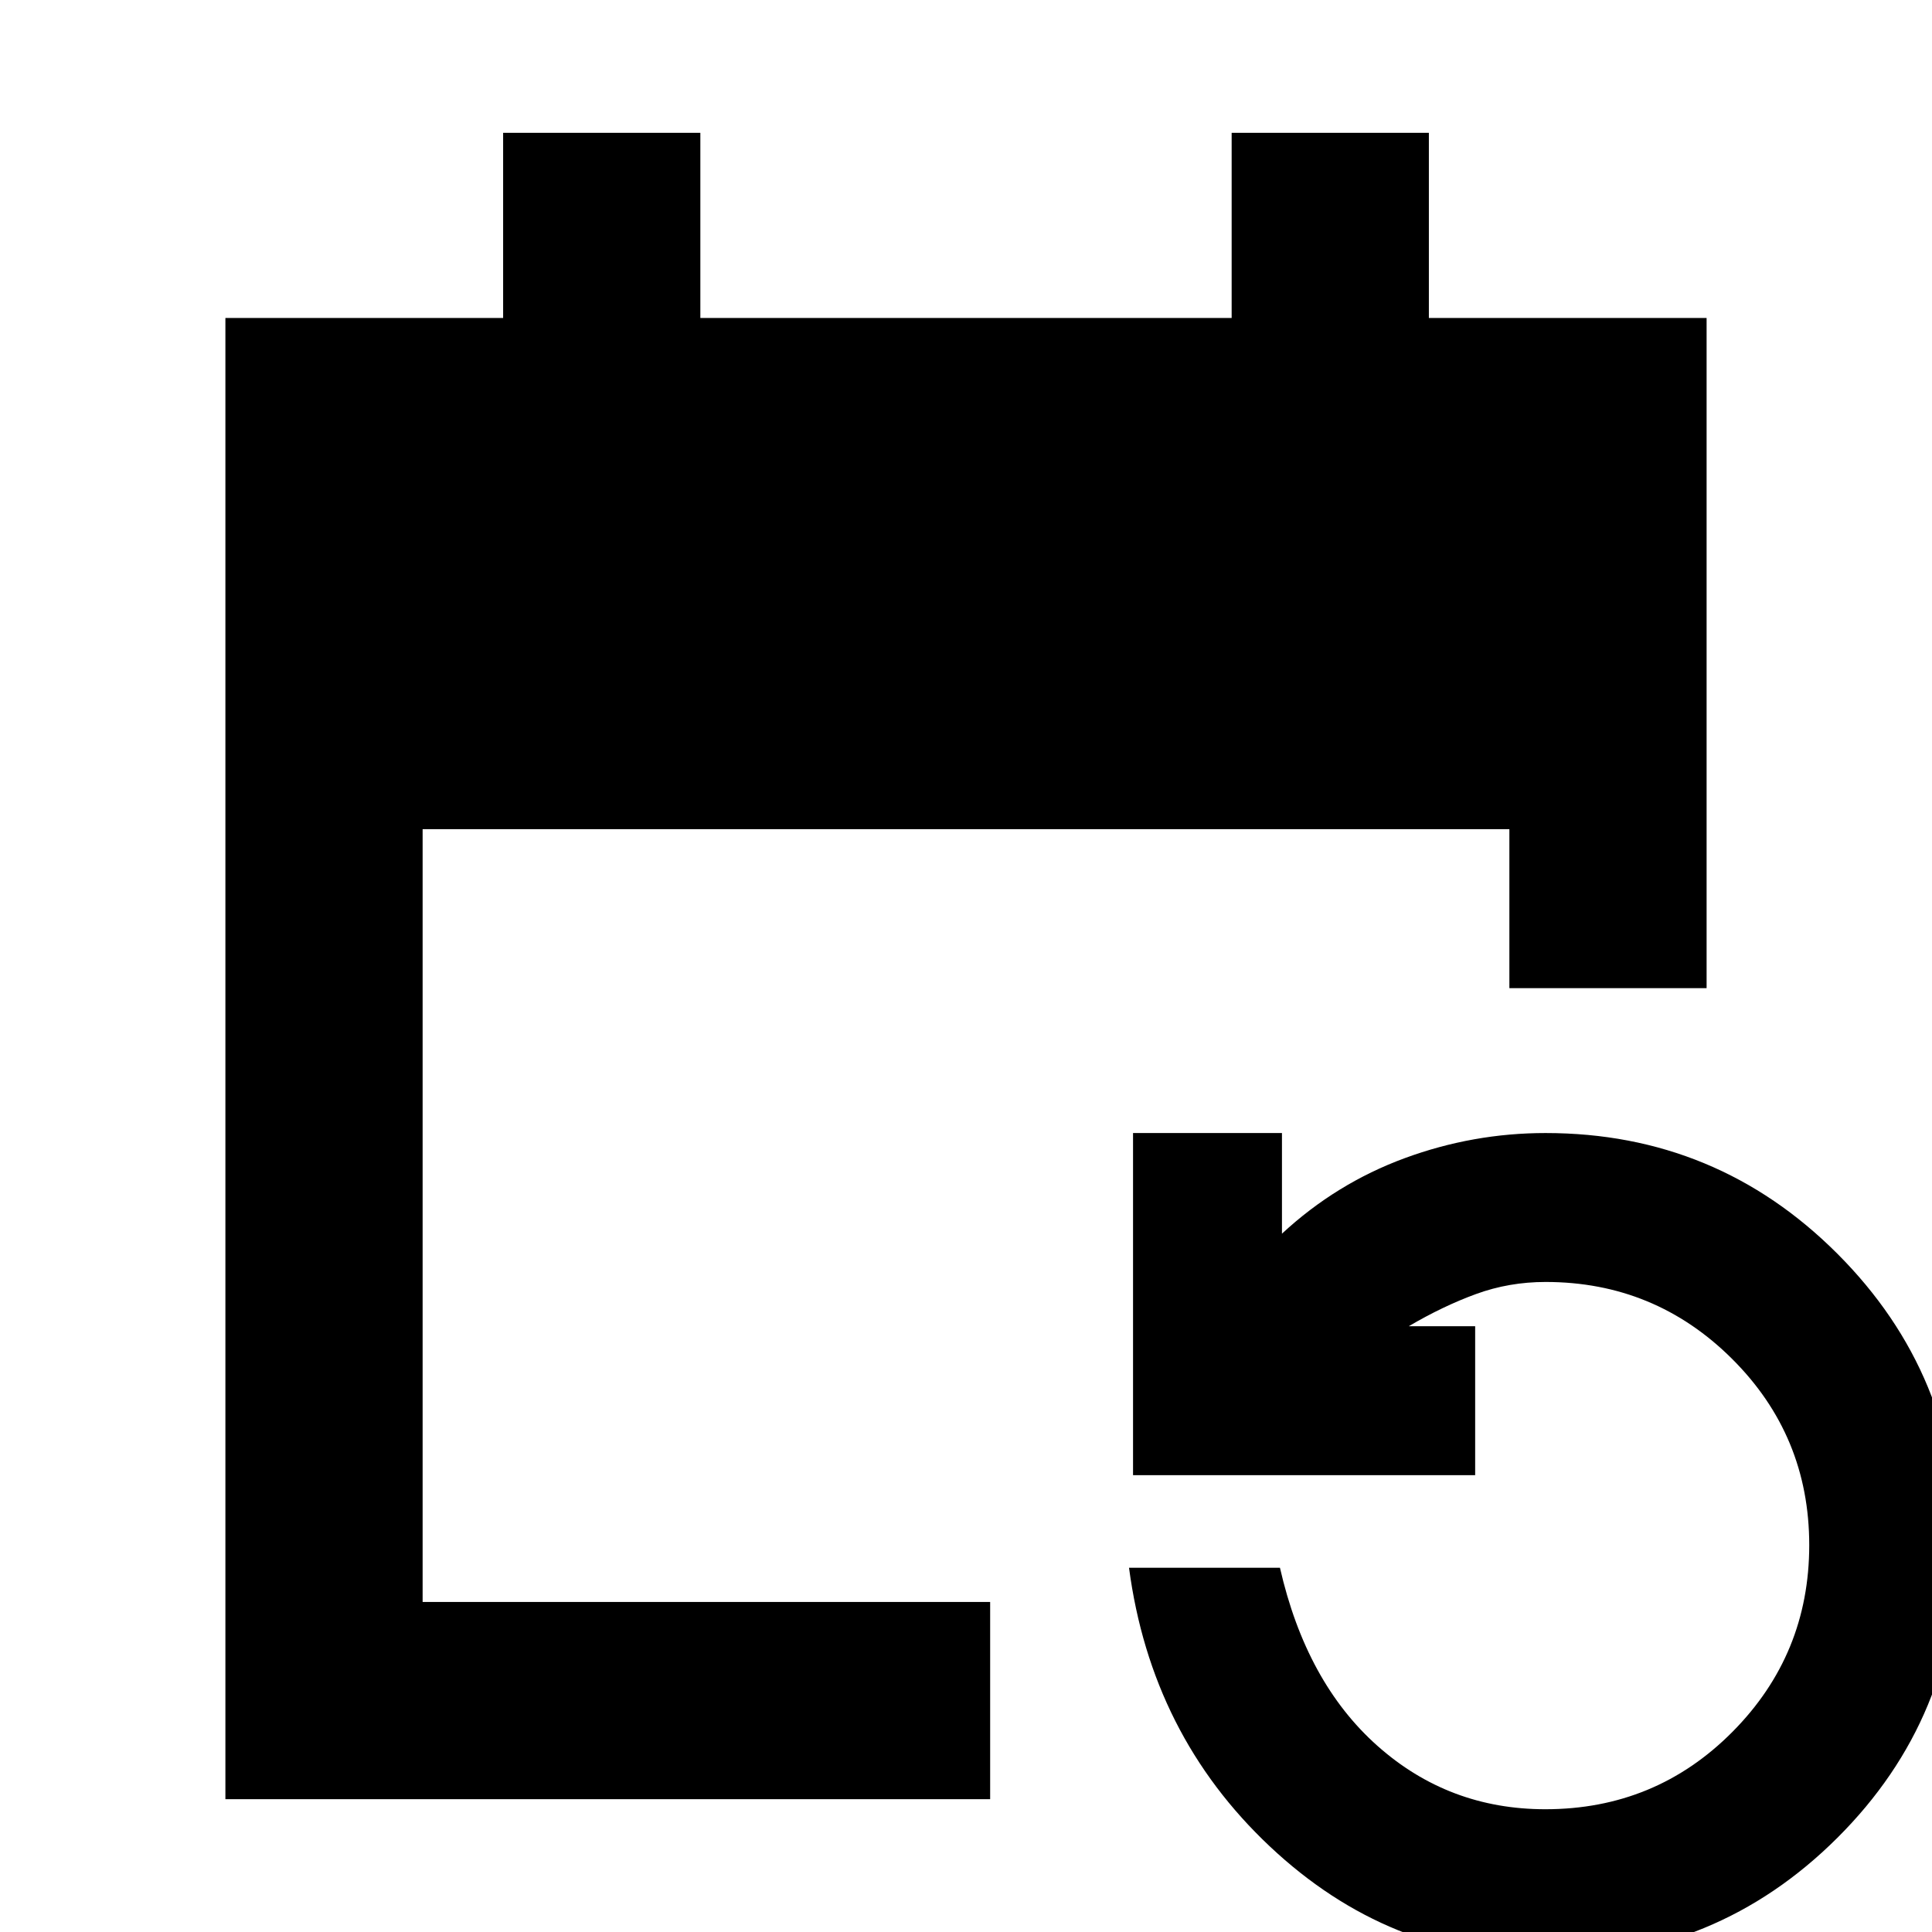 <svg xmlns="http://www.w3.org/2000/svg" height="20" viewBox="0 -960 960 960" width="20"><path d="M112-66v-736h138v-92h98v92h264v-92h98v92h138v333h-98v-79H210v384h282v98H112Zm655.81 79Q690 13 631-42.5T561-181h75q13 57 48.44 88.5T767.86-61q54.8 0 92.97-38.44Q899-137.87 899-192.24t-38.36-92.57Q822.27-323 768-323q-18.15 0-34.58 6Q717-311 700-301h33v74H563v-170h74v50q27-25 60.96-37.5Q731.91-397 768-397q85.08 0 145.04 60.03Q973-276.94 973-191.77q0 85.16-60.02 144.97Q852.97 13 767.81 13Z"/></svg>